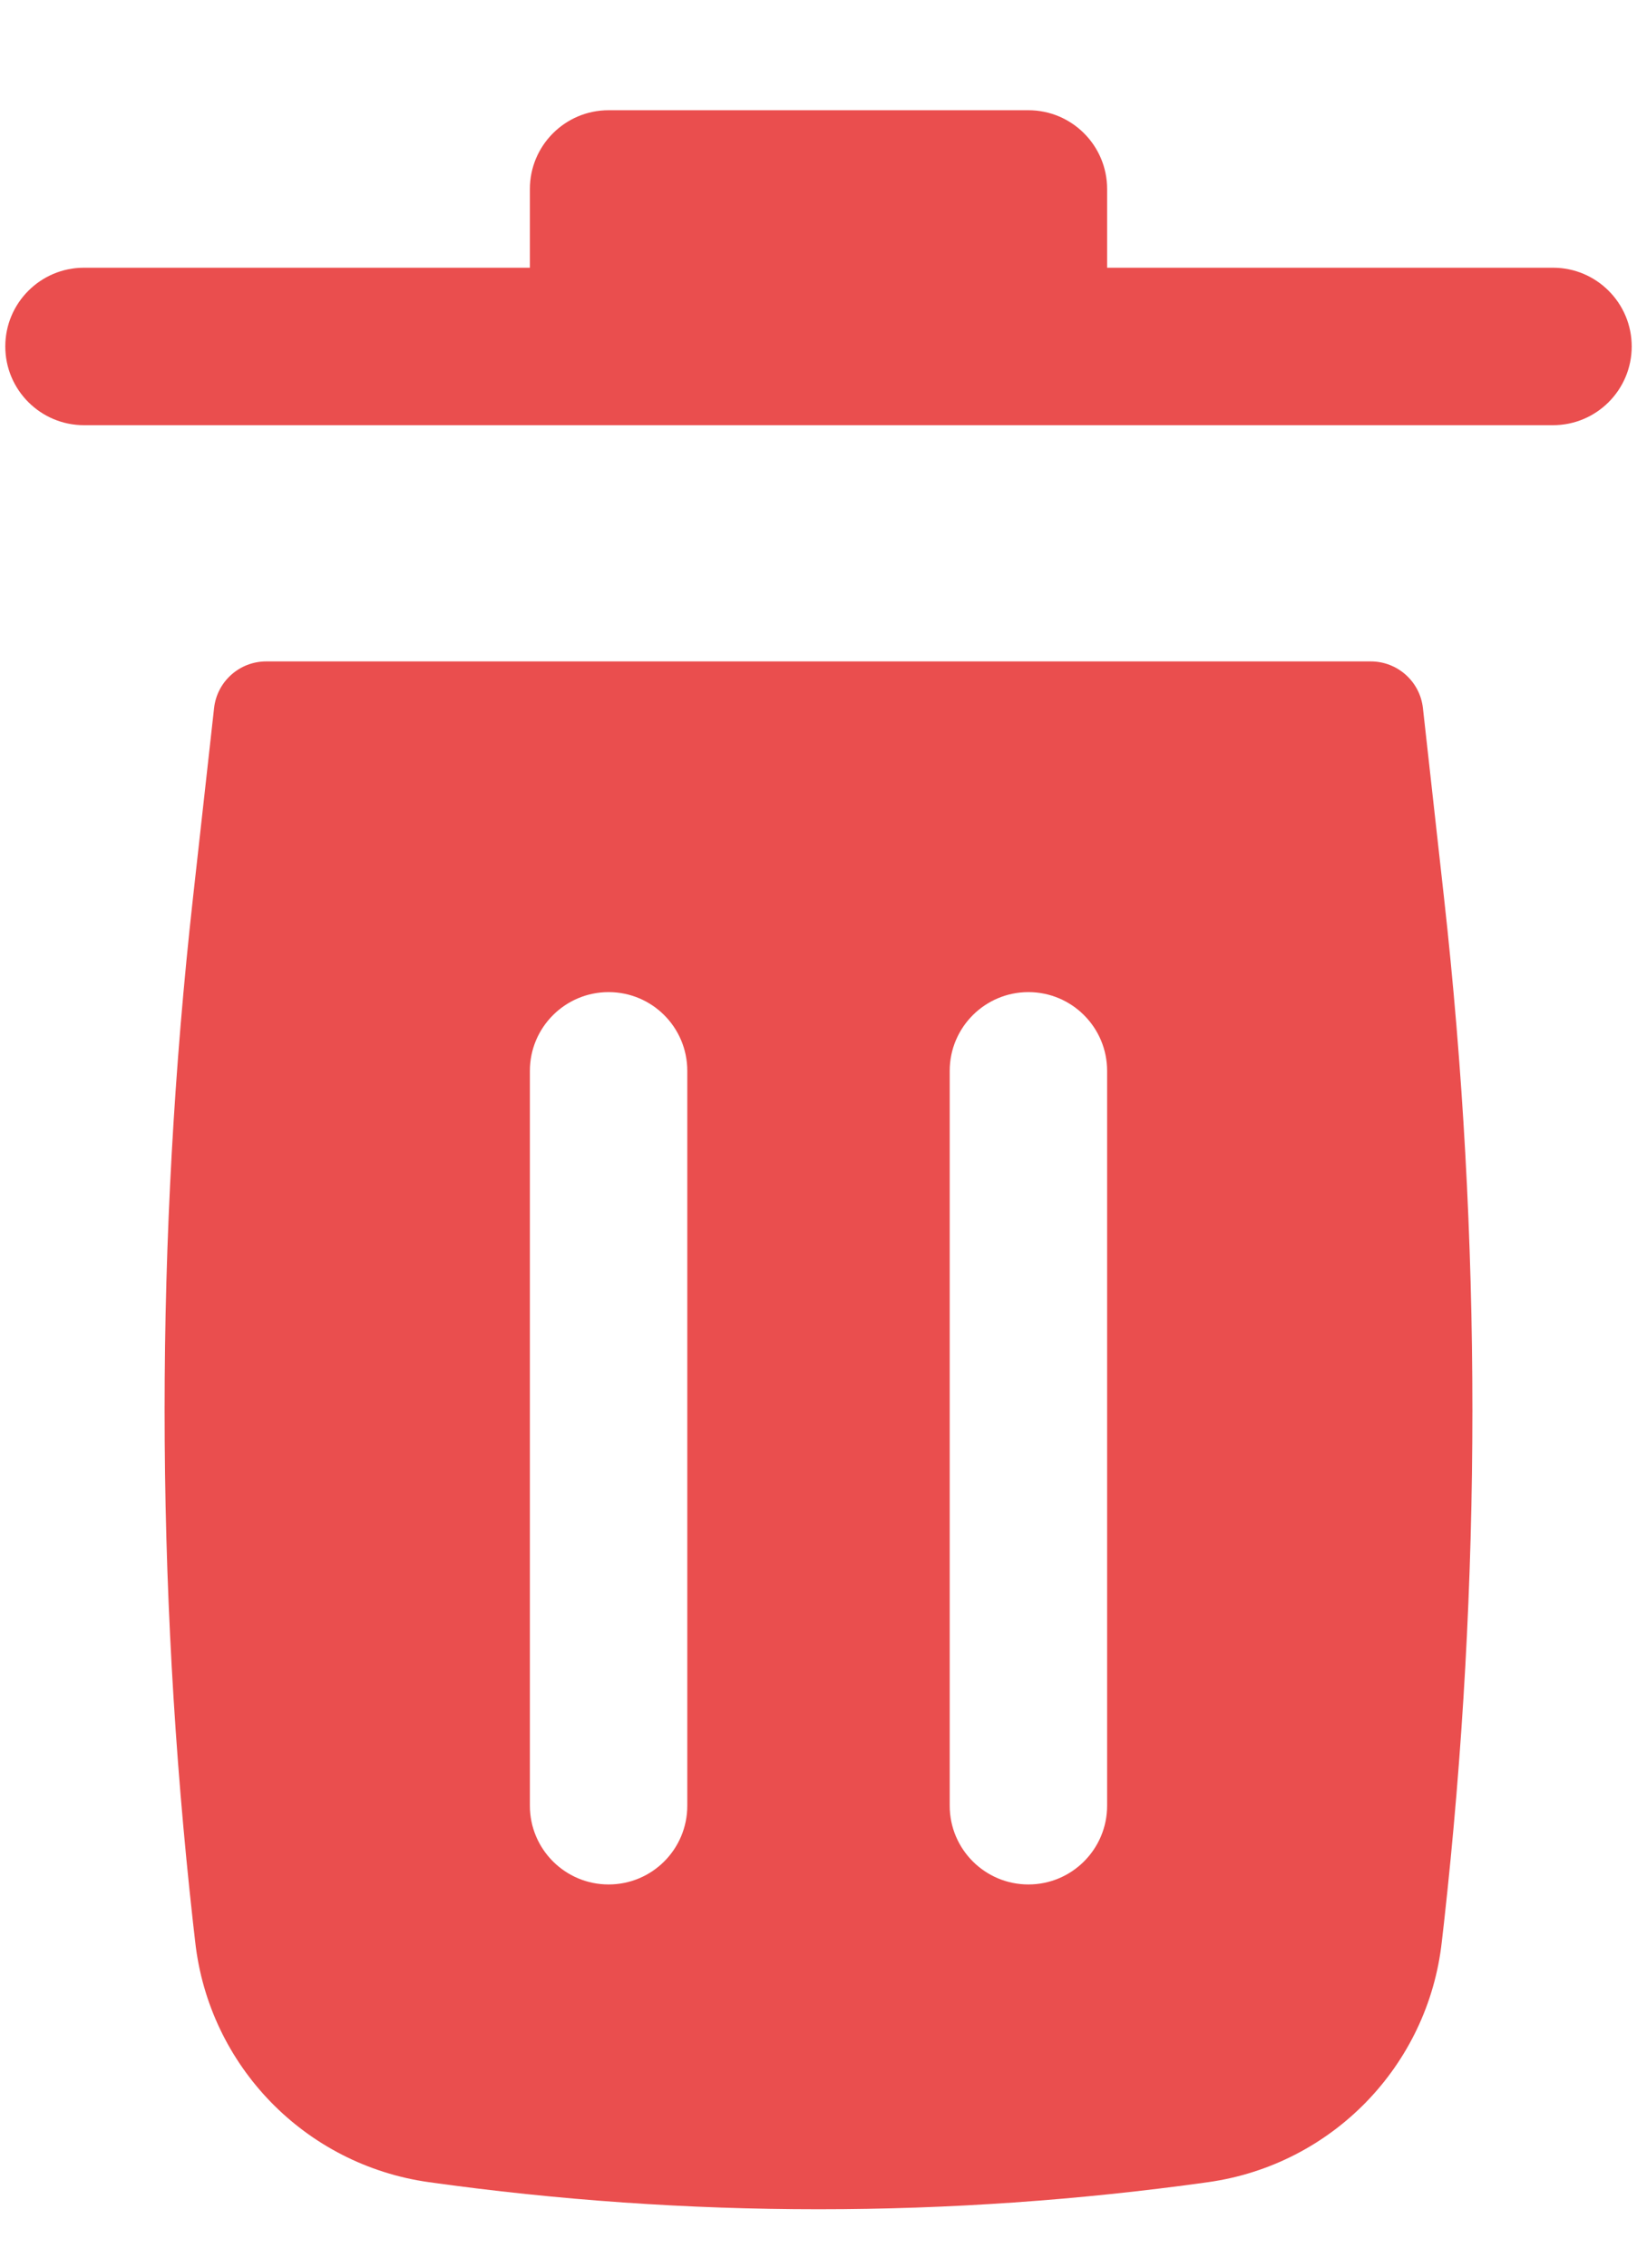 <svg width="13" height="18" viewBox="0 0 13 18" fill="none" xmlns="http://www.w3.org/2000/svg">
<path d="M4.208 1.5C4.208 1.155 4.488 0.875 4.833 0.875H8.167C8.512 0.875 8.792 1.155 8.792 1.5V2.125H12.333C12.678 2.125 12.958 2.405 12.958 2.75C12.958 3.095 12.678 3.375 12.333 3.375H0.667C0.322 3.375 0.042 3.095 0.042 2.75C0.042 2.405 0.322 2.125 0.667 2.125H4.208V1.5Z" fill="#EA4E4E"/>
<path fill-rule="evenodd" clip-rule="evenodd" d="M1.7 5.621C1.723 5.41 1.902 5.25 2.114 5.25H10.886C11.098 5.25 11.277 5.41 11.3 5.621L11.467 7.122C11.768 9.828 11.768 12.558 11.467 15.264L11.45 15.412C11.341 16.398 10.577 17.183 9.595 17.321C7.542 17.608 5.458 17.608 3.405 17.321C2.423 17.183 1.659 16.398 1.55 15.412L1.533 15.264C1.232 12.558 1.232 9.828 1.533 7.122L1.7 5.621ZM5.458 8.5C5.458 8.155 5.179 7.875 4.833 7.875C4.488 7.875 4.208 8.155 4.208 8.5L4.208 14.333C4.208 14.678 4.488 14.958 4.833 14.958C5.179 14.958 5.458 14.678 5.458 14.333L5.458 8.5ZM8.792 8.5C8.792 8.155 8.512 7.875 8.167 7.875C7.822 7.875 7.542 8.155 7.542 8.5V14.333C7.542 14.678 7.822 14.958 8.167 14.958C8.512 14.958 8.792 14.678 8.792 14.333V8.5Z" fill="#EA4E4E"/>
</svg>
